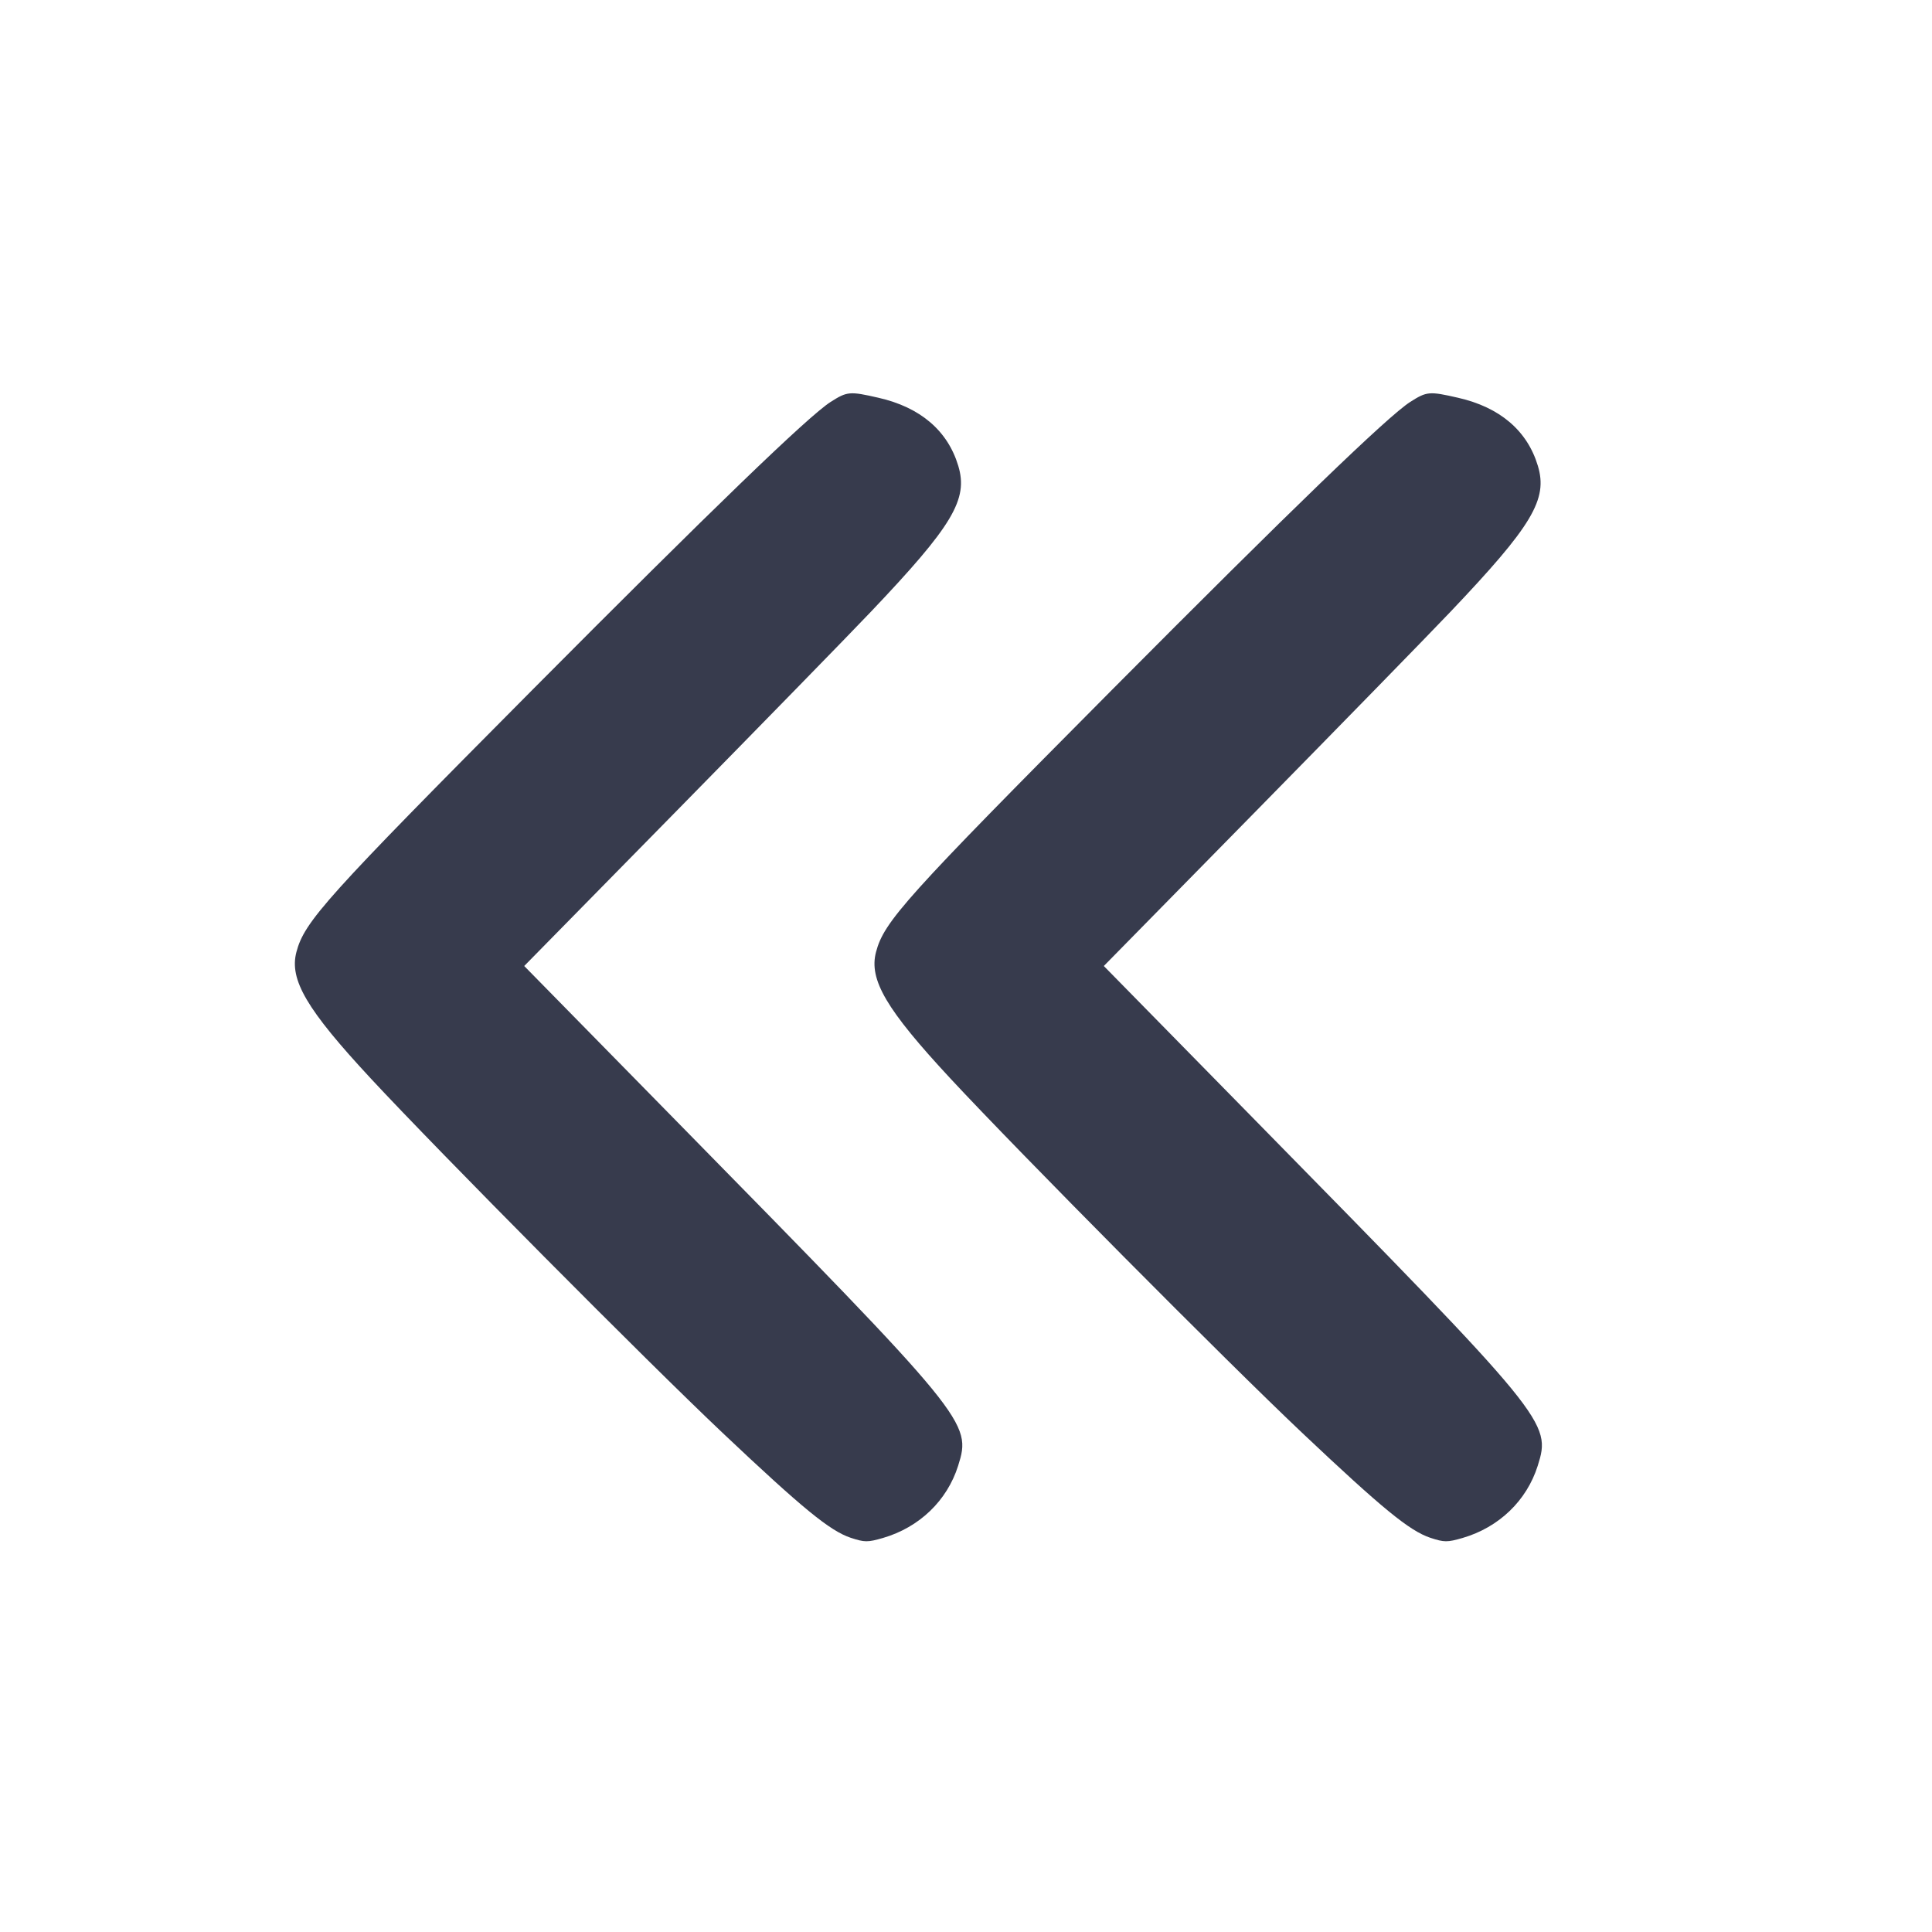 <svg width="24" height="24" viewBox="0 0 24 24" fill="none" xmlns="http://www.w3.org/2000/svg"><path d="M10.318 4.993 C 10.040 5.171,8.840 6.330,6.618 8.565 C 4.045 11.155,3.782 11.447,3.682 11.827 C 3.592 12.170,3.809 12.539,4.604 13.395 C 5.470 14.327,8.030 16.906,8.985 17.808 C 9.973 18.741,10.310 19.017,10.568 19.103 C 10.741 19.160,10.779 19.160,10.969 19.105 C 11.421 18.973,11.765 18.642,11.902 18.209 C 12.072 17.669,12.039 17.630,8.367 13.890 L 6.512 12.000 8.408 10.070 C 9.451 9.008,10.536 7.897,10.818 7.600 C 11.834 6.531,12.030 6.204,11.904 5.787 C 11.773 5.350,11.432 5.059,10.912 4.941 C 10.554 4.859,10.524 4.862,10.318 4.993 M17.518 4.993 C 17.240 5.171,16.040 6.330,13.818 8.565 C 11.245 11.155,10.982 11.447,10.882 11.827 C 10.792 12.170,11.009 12.539,11.804 13.395 C 12.670 14.327,15.230 16.906,16.185 17.808 C 17.173 18.741,17.510 19.017,17.768 19.103 C 17.941 19.160,17.979 19.160,18.169 19.105 C 18.621 18.973,18.965 18.642,19.102 18.209 C 19.272 17.669,19.239 17.630,15.567 13.890 L 13.712 12.000 15.608 10.070 C 16.651 9.008,17.736 7.897,18.018 7.600 C 19.034 6.531,19.230 6.204,19.104 5.787 C 18.973 5.350,18.632 5.059,18.112 4.941 C 17.754 4.859,17.724 4.862,17.518 4.993 " fill="#373B4D" stroke="none" fill-rule="evenodd"></path></svg>